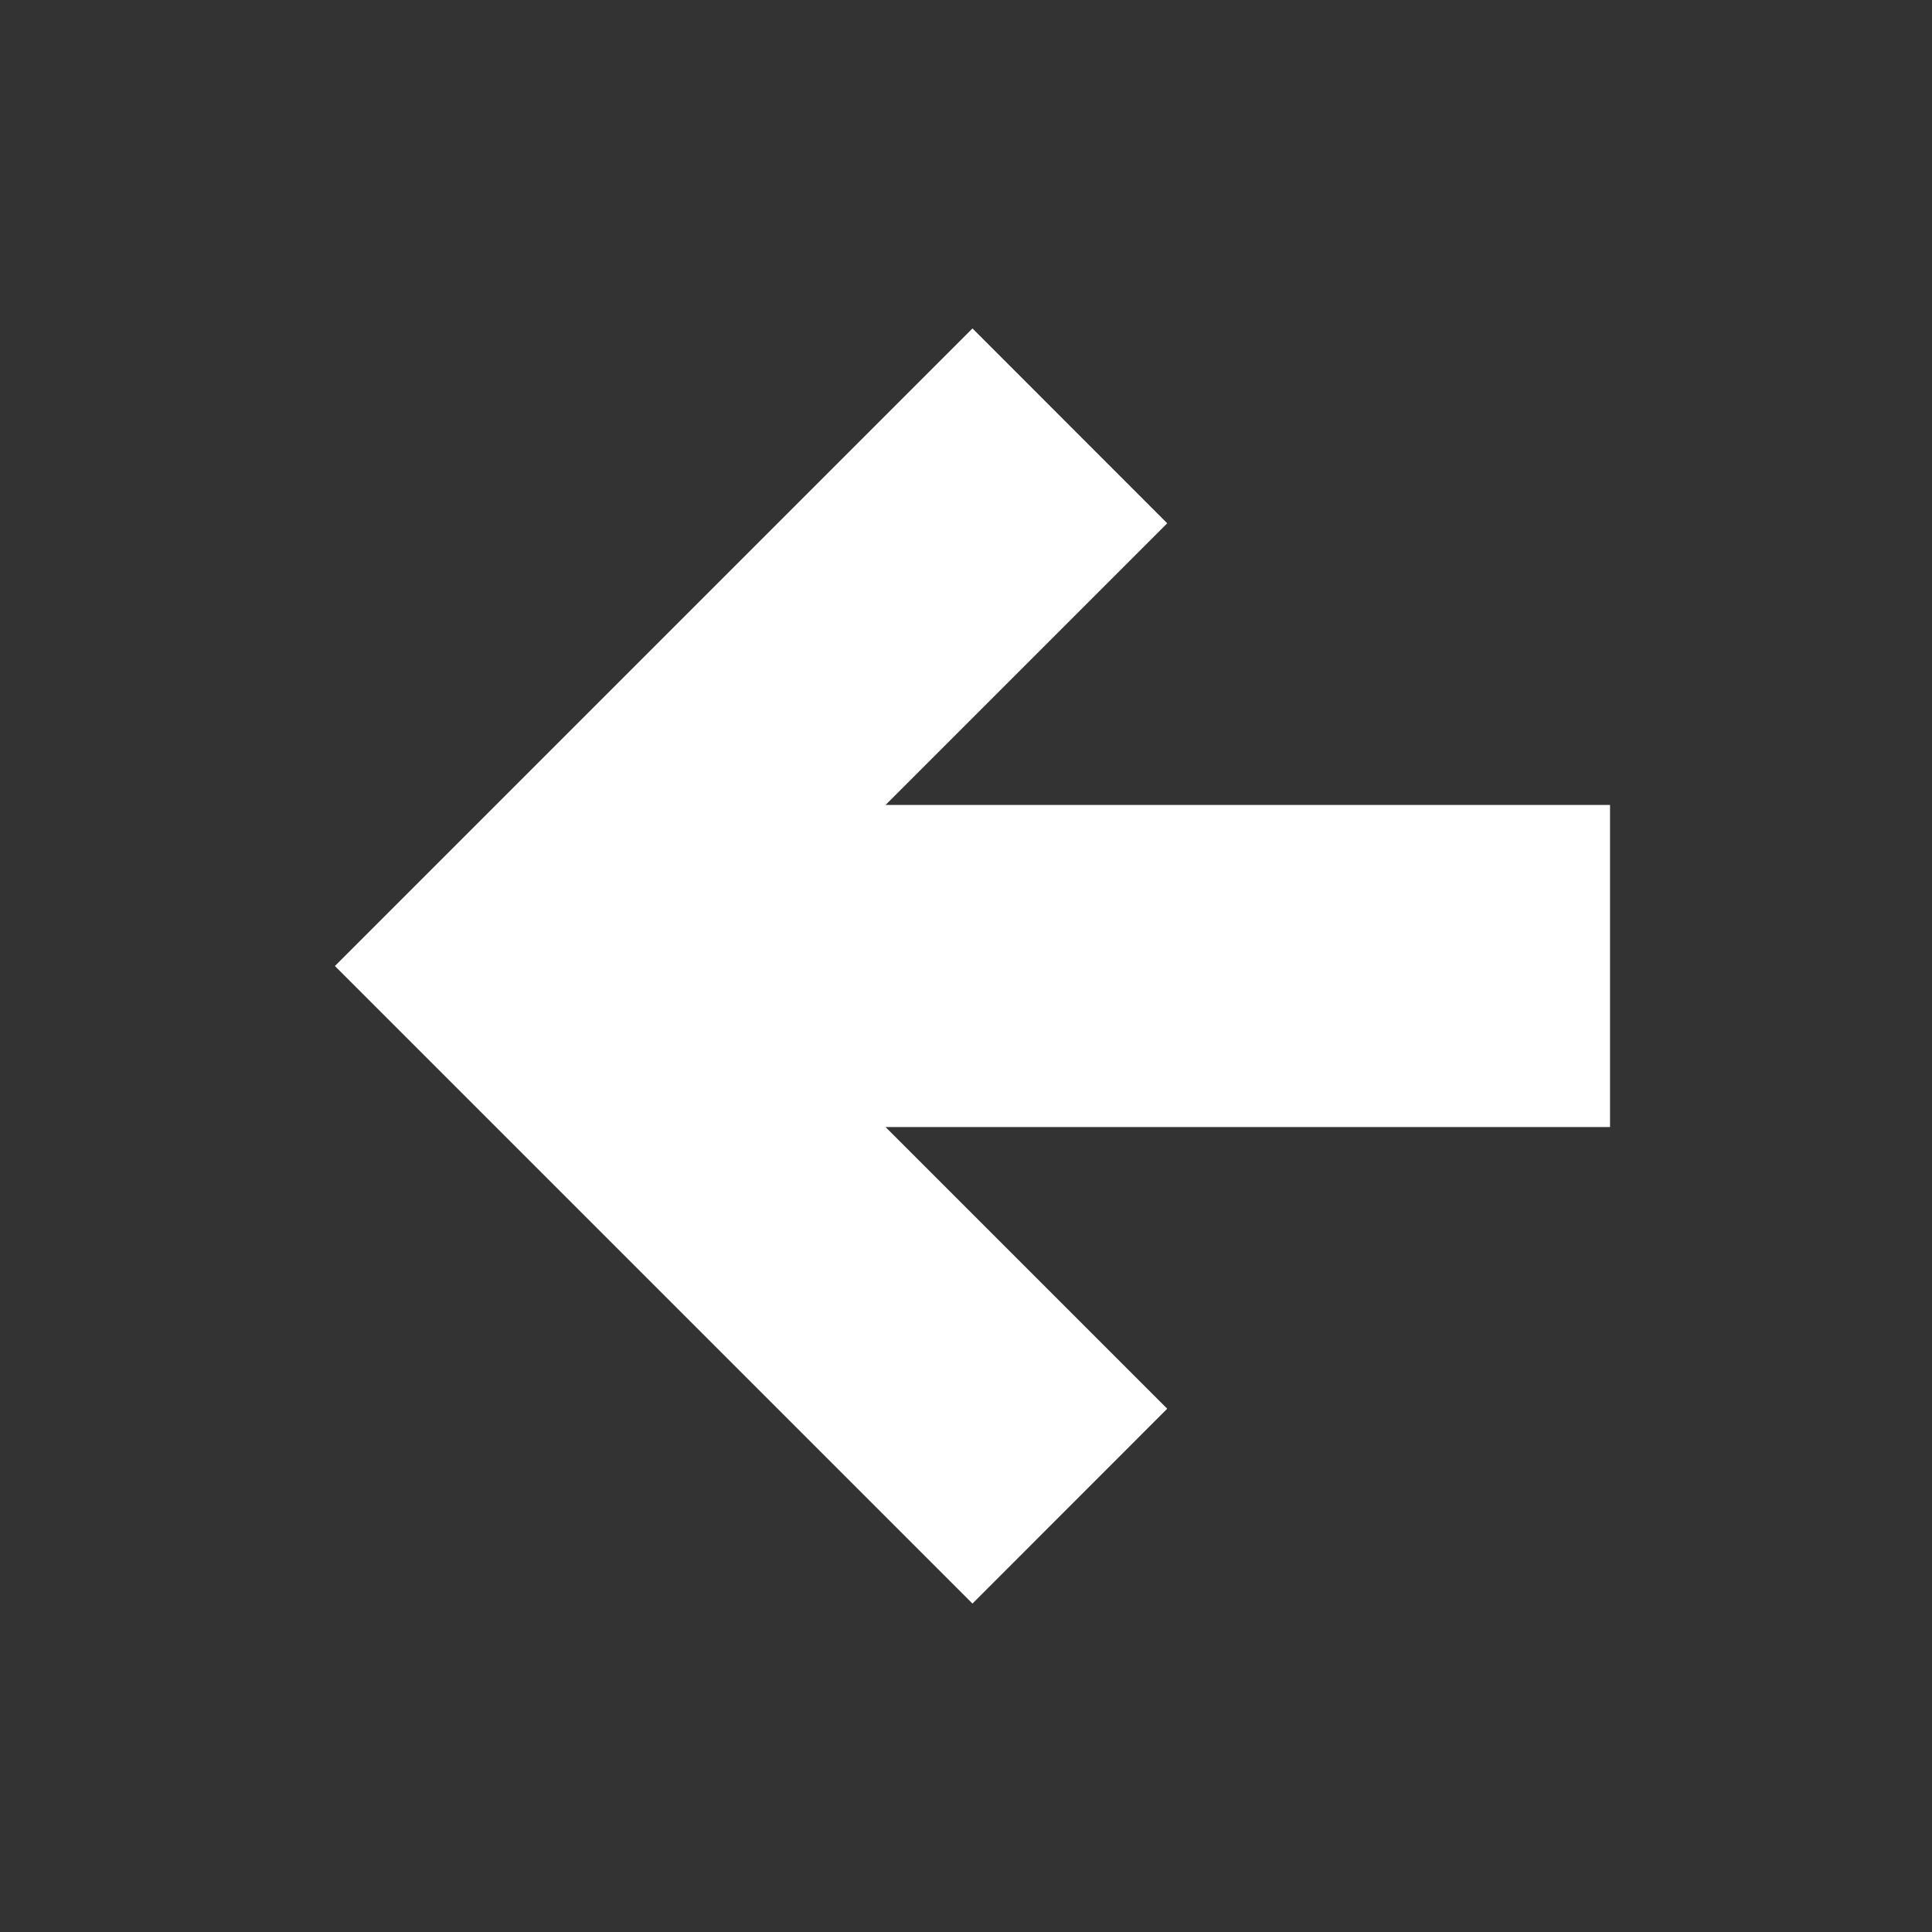<svg width="20" height="20" viewBox="0 0 20 20" fill="none" xmlns="http://www.w3.org/2000/svg">
<rect x="0" y="0" width="20" height="20" fill="#333333" stroke="none"/>
<path d="M16.667 8.333V11.667H9.167L12.083 14.583L10.067 16.6L3.467 10L10.067 3.4L12.083 5.417L9.167 8.333H16.667Z" fill="white"/>
</svg>
